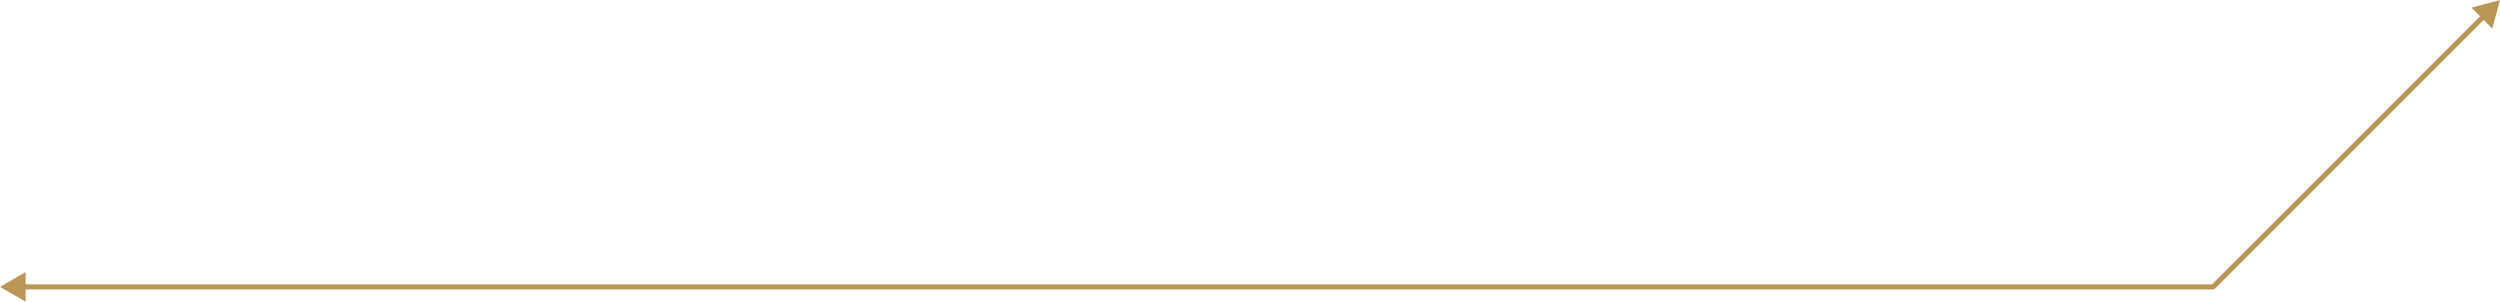 <svg width="488" height="59" fill="none" xmlns="http://www.w3.org/2000/svg"><path d="M0 56l5-2.887v5.774L0 56zm432 0l.354.353-.354.147V56zm56-56l-1.494 5.577-4.083-4.083L488 0zM4.5 55.5H432v1H4.5v-1zm427.146.146l52.818-52.818.708.707-52.818 52.818-.708-.707z" fill="#BA9553"/></svg>